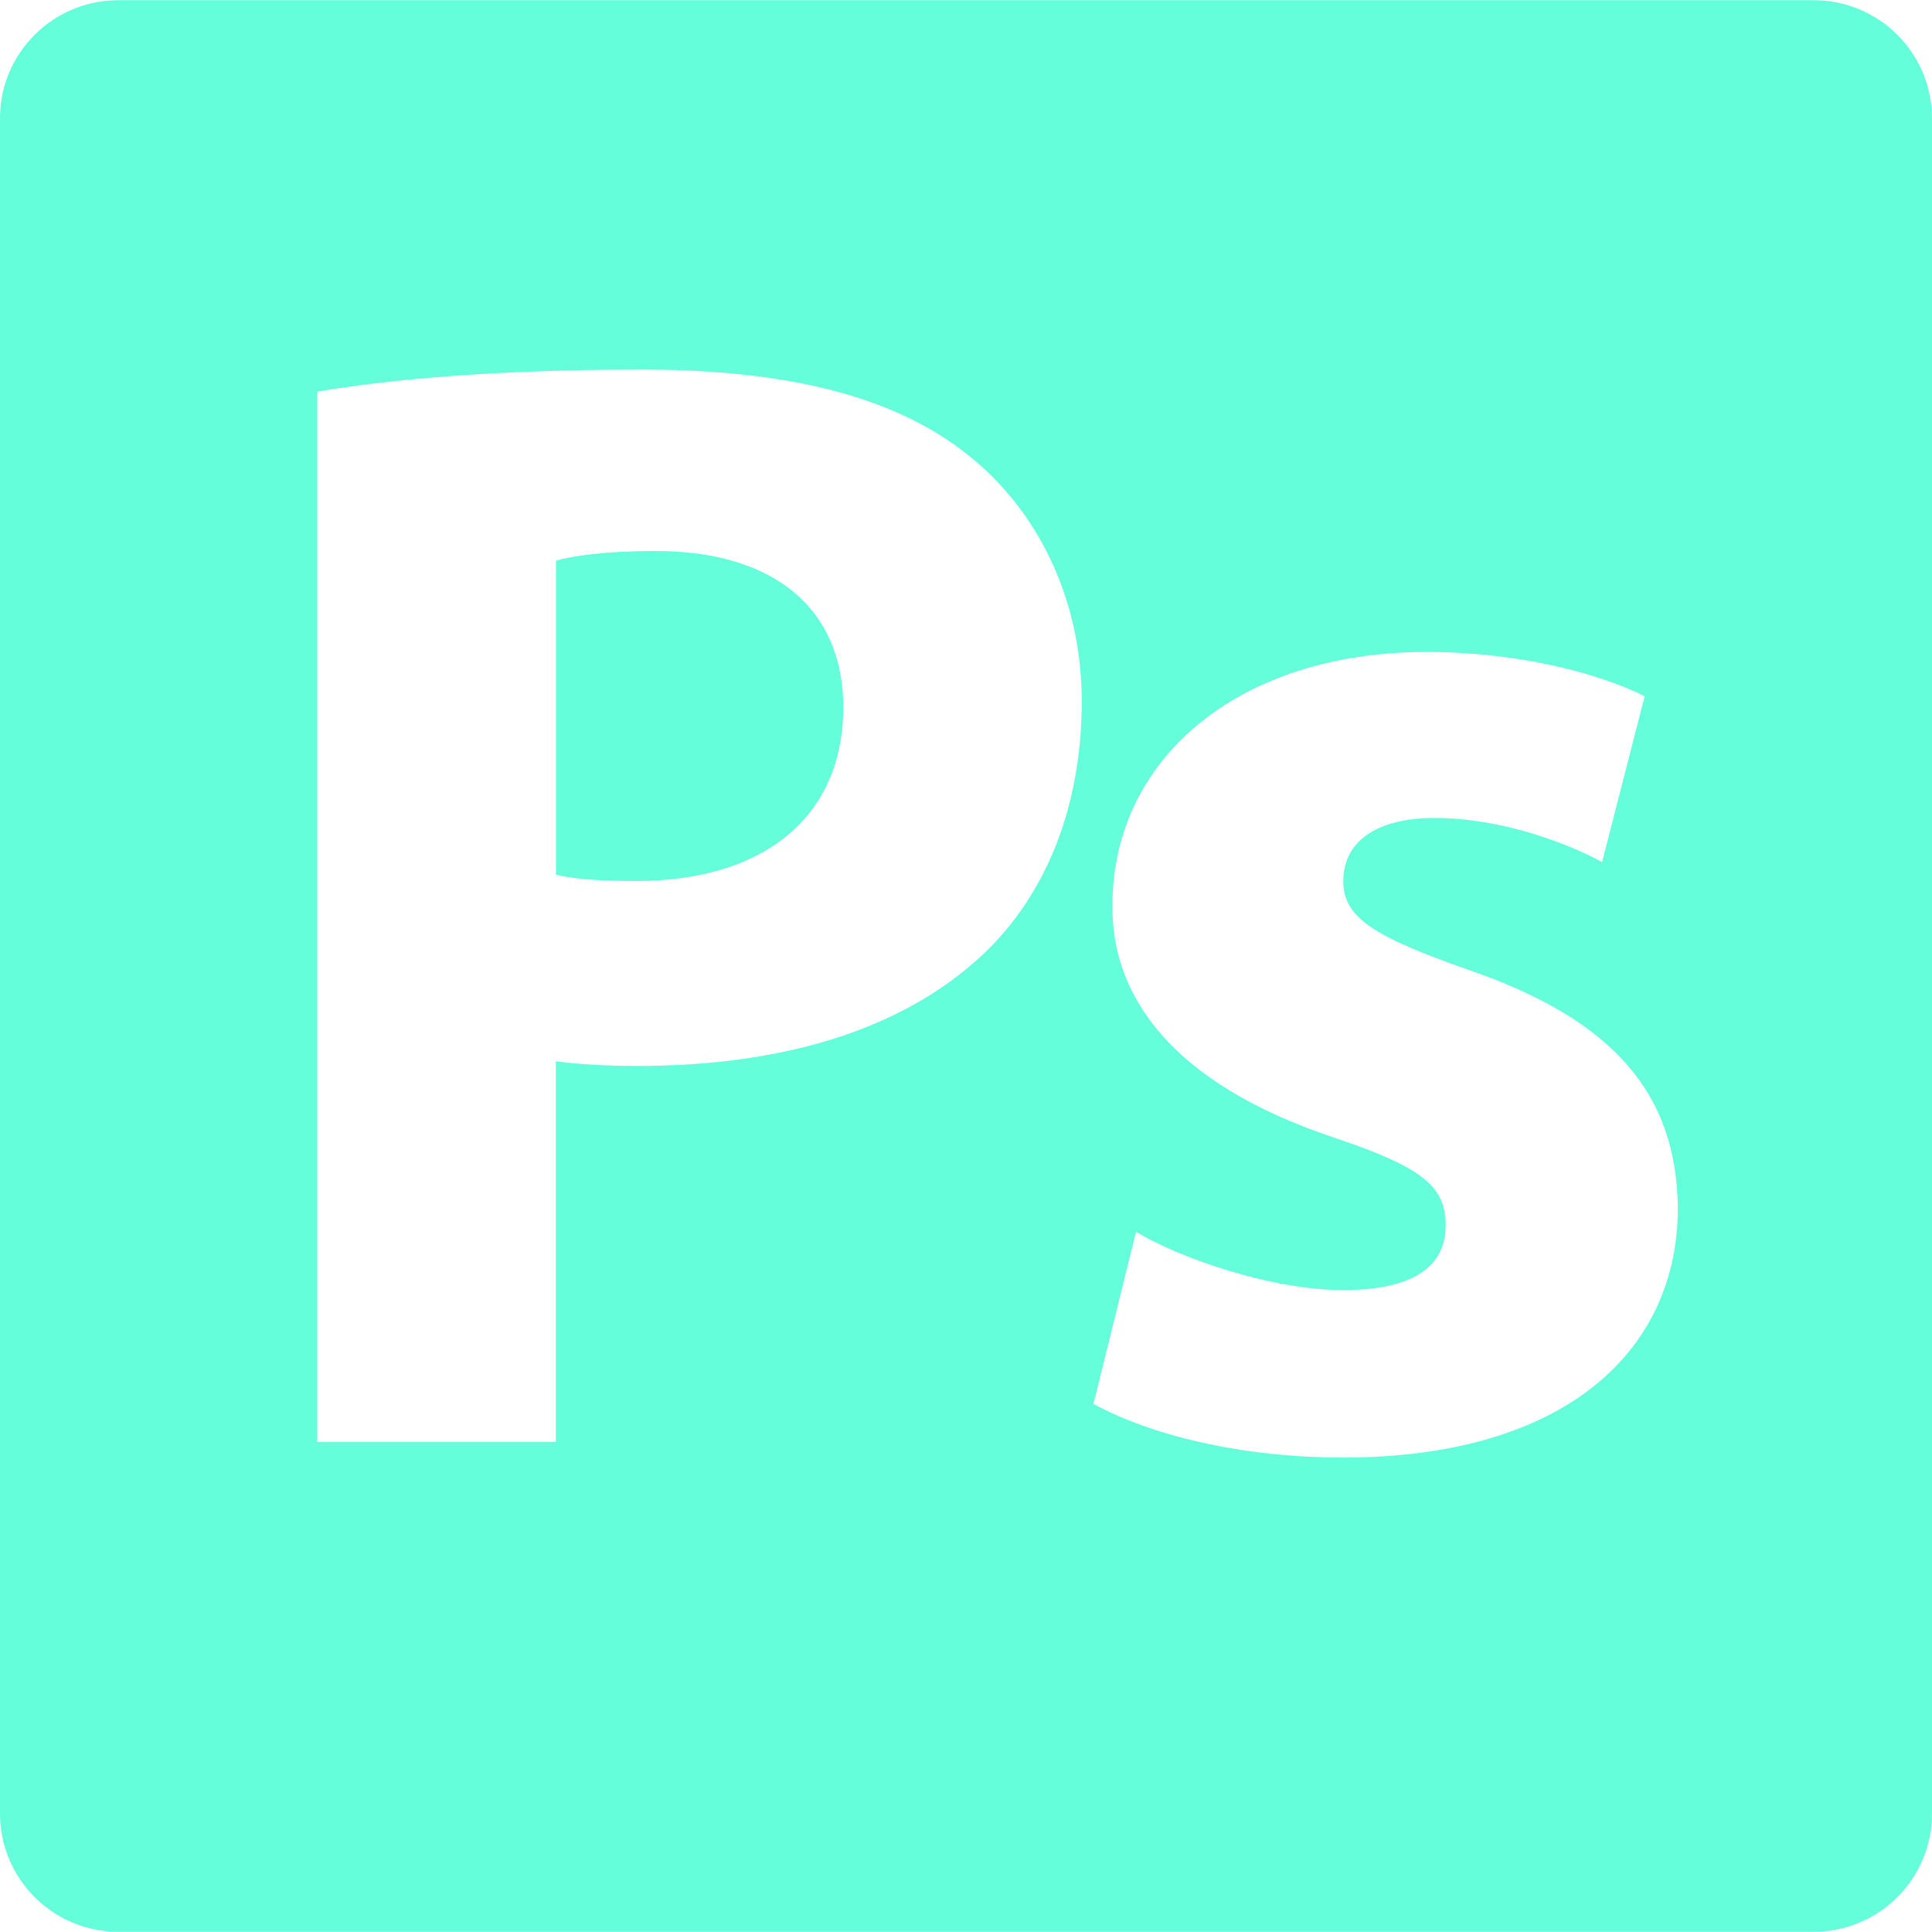 <?xml version="1.0" encoding="iso-8859-1"?>
<!-- Uploaded to: SVG Repo, www.svgrepo.com, Generator: SVG Repo Mixer Tools -->
<svg height="800px" width="800px" version="1.1" id="Capa_1" xmlns="http://www.w3.org/2000/svg" xmlns:xlink="http://www.w3.org/1999/xlink" 
	 viewBox="0 0 17.469 17.469" xml:space="preserve">
<g>
	<g>
		<path style="fill:#64FFDA;" d="M5.925,4.982c-0.442,0-0.742,0.043-0.898,0.087v2.841C5.213,7.952,5.44,7.966,5.754,7.966
			c1.157,0,1.871-0.585,1.871-1.571C7.624,5.511,7.01,4.982,5.925,4.982z"/>
		<path style="fill:#64FFDA;" d="M16.4,0.002H1.07C0.479,0.002,0,0.48,0,1.069v15.329c0,0.59,0.479,1.069,1.07,1.069H16.4
			c0.59,0,1.069-0.479,1.069-1.069V1.07C17.469,0.48,16.99,0.002,16.4,0.002z M8.894,8.624c-0.741,0.7-1.842,1.014-3.125,1.014
			c-0.287,0-0.543-0.014-0.743-0.043v3.442H2.869V3.541C3.54,3.428,4.482,3.342,5.811,3.342c1.341,0,2.299,0.256,2.94,0.771
			c0.617,0.486,1.03,1.286,1.03,2.228S9.466,8.08,8.894,8.624z M12.145,13.179c-0.916,0-1.729-0.198-2.258-0.485l0.385-1.556
			c0.4,0.241,1.229,0.527,1.873,0.527c0.655,0,0.927-0.228,0.927-0.586c0-0.356-0.214-0.527-1.027-0.799
			c-1.442-0.485-2-1.271-1.986-2.099c0-1.298,1.114-2.286,2.842-2.286c0.814,0,1.542,0.187,1.97,0.4l-0.385,1.5
			c-0.314-0.172-0.913-0.399-1.514-0.399c-0.527,0-0.826,0.214-0.826,0.571c0,0.328,0.269,0.499,1.126,0.8
			c1.328,0.456,1.886,1.128,1.899,2.154C15.171,12.222,14.141,13.179,12.145,13.179z"/>
	</g>
</g>
</svg>